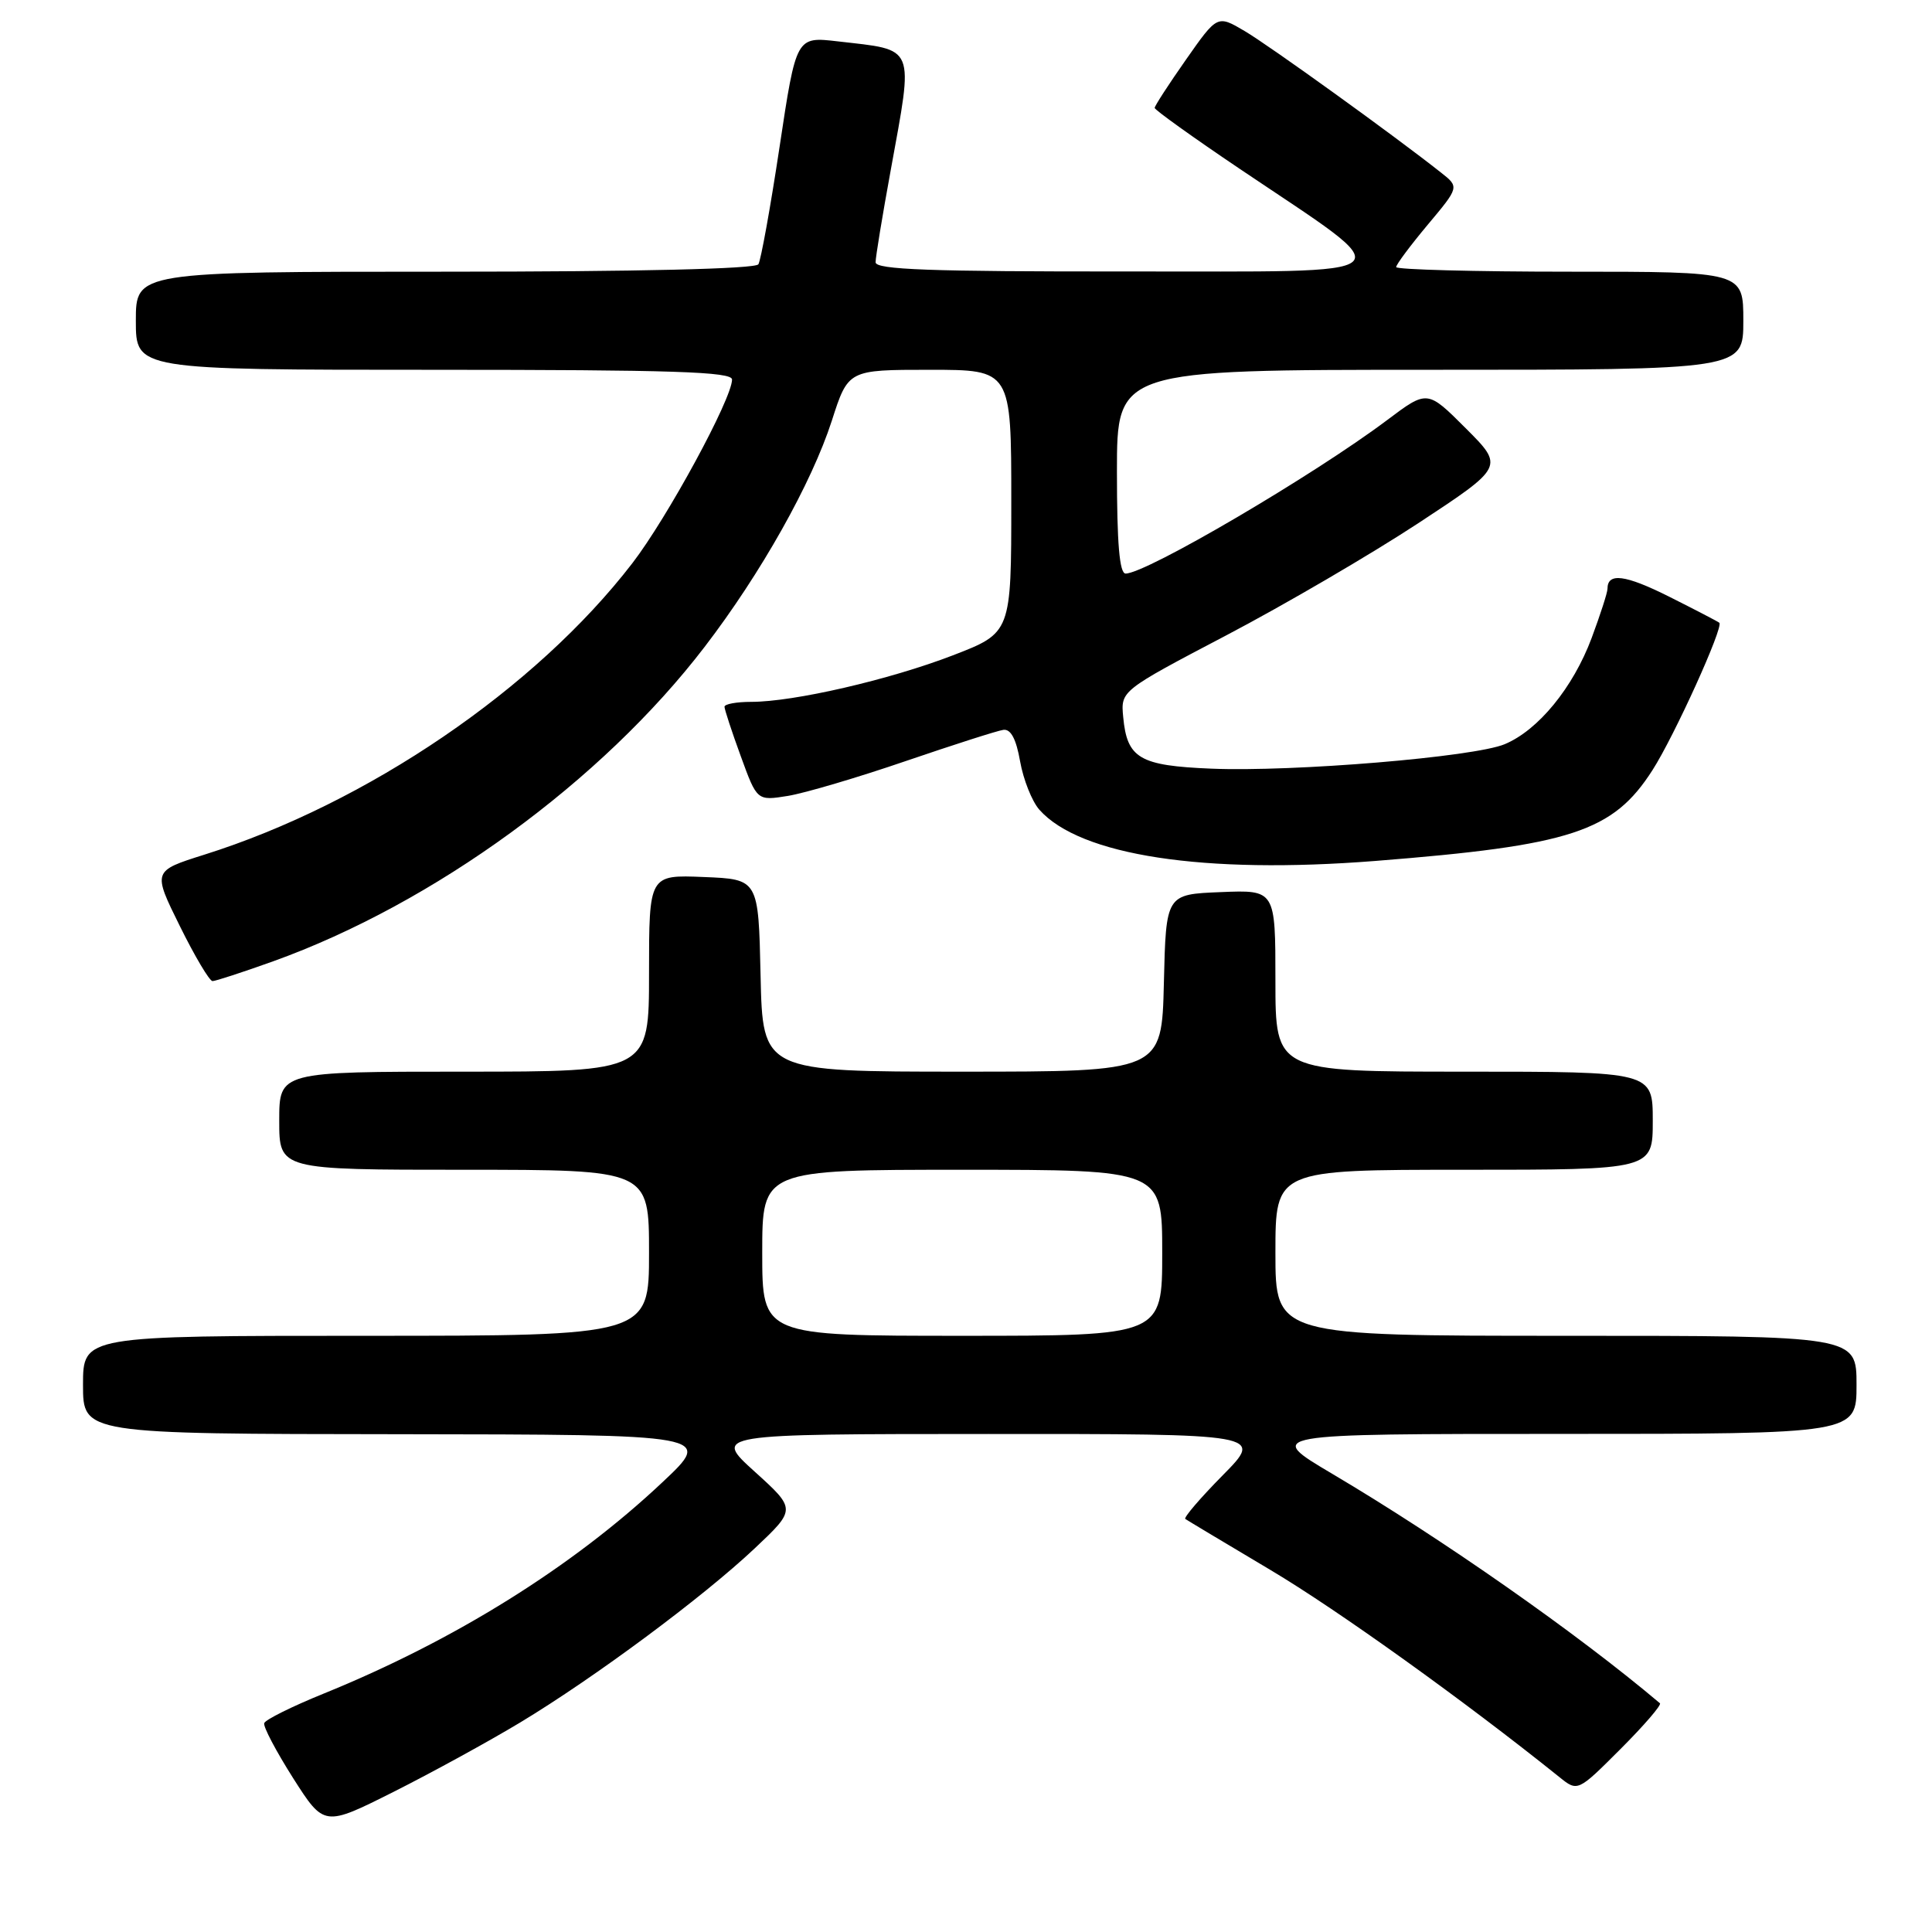 <?xml version="1.0" encoding="UTF-8" standalone="no"?>
<!DOCTYPE svg PUBLIC "-//W3C//DTD SVG 1.1//EN" "http://www.w3.org/Graphics/SVG/1.1/DTD/svg11.dtd" >
<svg xmlns="http://www.w3.org/2000/svg" xmlns:xlink="http://www.w3.org/1999/xlink" version="1.1" viewBox="0 0 256 256">
 <g >
 <path fill="currentColor"
d=" M 68.94 228.23 C 78.86 222.24 93.12 211.65 100.00 205.17 C 105.50 199.98 105.50 199.98 100.00 195.00 C 94.50 190.02 94.50 190.02 130.97 190.01 C 167.43 190.00 167.43 190.00 162.02 195.48 C 159.05 198.49 156.82 201.09 157.06 201.27 C 157.30 201.44 162.39 204.49 168.36 208.04 C 177.28 213.35 194.03 225.36 206.61 235.46 C 209.05 237.43 209.05 237.43 214.73 231.75 C 217.85 228.63 220.20 225.90 219.95 225.69 C 209.03 216.46 191.15 203.94 176.55 195.30 C 167.60 190.00 167.60 190.00 206.80 190.00 C 246.00 190.00 246.00 190.00 246.00 183.50 C 246.00 177.00 246.00 177.00 207.50 177.00 C 169.00 177.00 169.00 177.00 169.00 166.00 C 169.00 155.00 169.00 155.00 194.00 155.00 C 219.00 155.00 219.00 155.00 219.00 148.50 C 219.00 142.00 219.00 142.00 194.00 142.00 C 169.00 142.00 169.00 142.00 169.00 129.96 C 169.00 117.91 169.00 117.91 161.75 118.21 C 154.50 118.50 154.50 118.50 154.22 130.25 C 153.94 142.00 153.94 142.00 127.50 142.00 C 101.06 142.00 101.06 142.00 100.78 129.25 C 100.50 116.50 100.50 116.50 93.25 116.21 C 86.00 115.91 86.00 115.91 86.00 128.96 C 86.00 142.00 86.00 142.00 61.50 142.00 C 37.00 142.00 37.00 142.00 37.00 148.50 C 37.00 155.00 37.00 155.00 61.50 155.00 C 86.00 155.00 86.00 155.00 86.00 166.00 C 86.00 177.00 86.00 177.00 48.50 177.00 C 11.00 177.00 11.00 177.00 11.00 183.50 C 11.00 190.00 11.00 190.00 52.75 190.04 C 94.50 190.09 94.50 190.09 87.76 196.42 C 75.86 207.62 60.23 217.37 42.89 224.41 C 38.70 226.11 35.15 227.87 35.01 228.33 C 34.86 228.79 36.59 232.06 38.84 235.61 C 42.95 242.05 42.95 242.05 52.17 237.42 C 57.24 234.87 64.79 230.73 68.94 228.23 Z  M 36.19 127.38 C 57.48 119.73 79.74 103.51 93.37 85.71 C 100.82 75.99 107.55 64.02 110.22 55.75 C 112.39 49.00 112.39 49.00 123.20 49.00 C 134.00 49.00 134.00 49.00 134.00 66.43 C 134.00 83.85 134.00 83.85 126.25 86.84 C 117.83 90.08 105.18 93.00 99.54 93.00 C 97.59 93.00 96.00 93.29 96.00 93.65 C 96.00 94.00 96.97 96.96 98.16 100.21 C 100.31 106.12 100.31 106.12 104.41 105.46 C 106.66 105.09 113.67 103.02 120.00 100.85 C 126.33 98.69 132.15 96.82 132.95 96.71 C 133.93 96.57 134.65 97.91 135.17 100.89 C 135.60 103.30 136.74 106.18 137.72 107.29 C 143.11 113.37 159.52 115.87 182.23 114.08 C 208.19 112.03 213.73 110.22 218.96 102.05 C 221.86 97.53 228.42 83.06 227.82 82.52 C 227.64 82.36 224.67 80.82 221.21 79.08 C 215.34 76.14 213.00 75.84 213.00 78.02 C 213.00 78.52 212.05 81.45 210.90 84.54 C 208.44 91.12 203.82 96.76 199.38 98.61 C 195.32 100.31 171.38 102.30 160.50 101.85 C 150.99 101.46 149.34 100.49 148.83 95.01 C 148.50 91.53 148.50 91.53 162.50 84.18 C 170.20 80.14 181.63 73.46 187.91 69.34 C 199.31 61.84 199.31 61.84 194.22 56.75 C 189.13 51.66 189.13 51.66 183.82 55.65 C 174.08 62.97 151.88 76.00 149.15 76.00 C 148.34 76.00 148.00 72.00 148.00 62.50 C 148.00 49.00 148.00 49.00 189.50 49.00 C 231.00 49.00 231.00 49.00 231.00 42.50 C 231.00 36.00 231.00 36.00 208.00 36.00 C 195.35 36.00 185.00 35.72 185.00 35.39 C 185.00 35.05 186.88 32.53 189.18 29.78 C 193.37 24.78 193.37 24.78 190.93 22.86 C 184.75 17.97 168.14 6.00 164.90 4.10 C 161.30 1.98 161.30 1.98 157.15 7.90 C 154.87 11.15 153.00 14.03 153.00 14.30 C 153.00 14.56 158.06 18.19 164.25 22.36 C 186.12 37.09 187.38 35.94 149.25 35.97 C 123.29 35.99 116.00 35.73 116.02 34.75 C 116.02 34.06 116.92 28.59 118.02 22.58 C 121.07 5.78 121.44 6.69 111.00 5.48 C 105.50 4.84 105.50 4.84 103.30 19.44 C 102.09 27.47 100.82 34.48 100.49 35.02 C 100.11 35.63 84.66 36.00 58.94 36.00 C 18.00 36.00 18.00 36.00 18.00 42.50 C 18.00 49.00 18.00 49.00 57.50 49.00 C 89.16 49.00 97.00 49.26 97.00 50.29 C 97.00 52.82 88.43 68.60 83.78 74.64 C 70.99 91.25 48.68 106.45 27.07 113.25 C 20.22 115.41 20.22 115.41 23.83 122.71 C 25.81 126.72 27.76 130.00 28.16 130.00 C 28.56 130.00 32.17 128.82 36.19 127.38 Z  M 101.00 166.00 C 101.00 155.00 101.00 155.00 127.50 155.00 C 154.00 155.00 154.00 155.00 154.00 166.00 C 154.00 177.00 154.00 177.00 127.50 177.00 C 101.00 177.00 101.00 177.00 101.00 166.00 Z "/>
</g>
</svg>